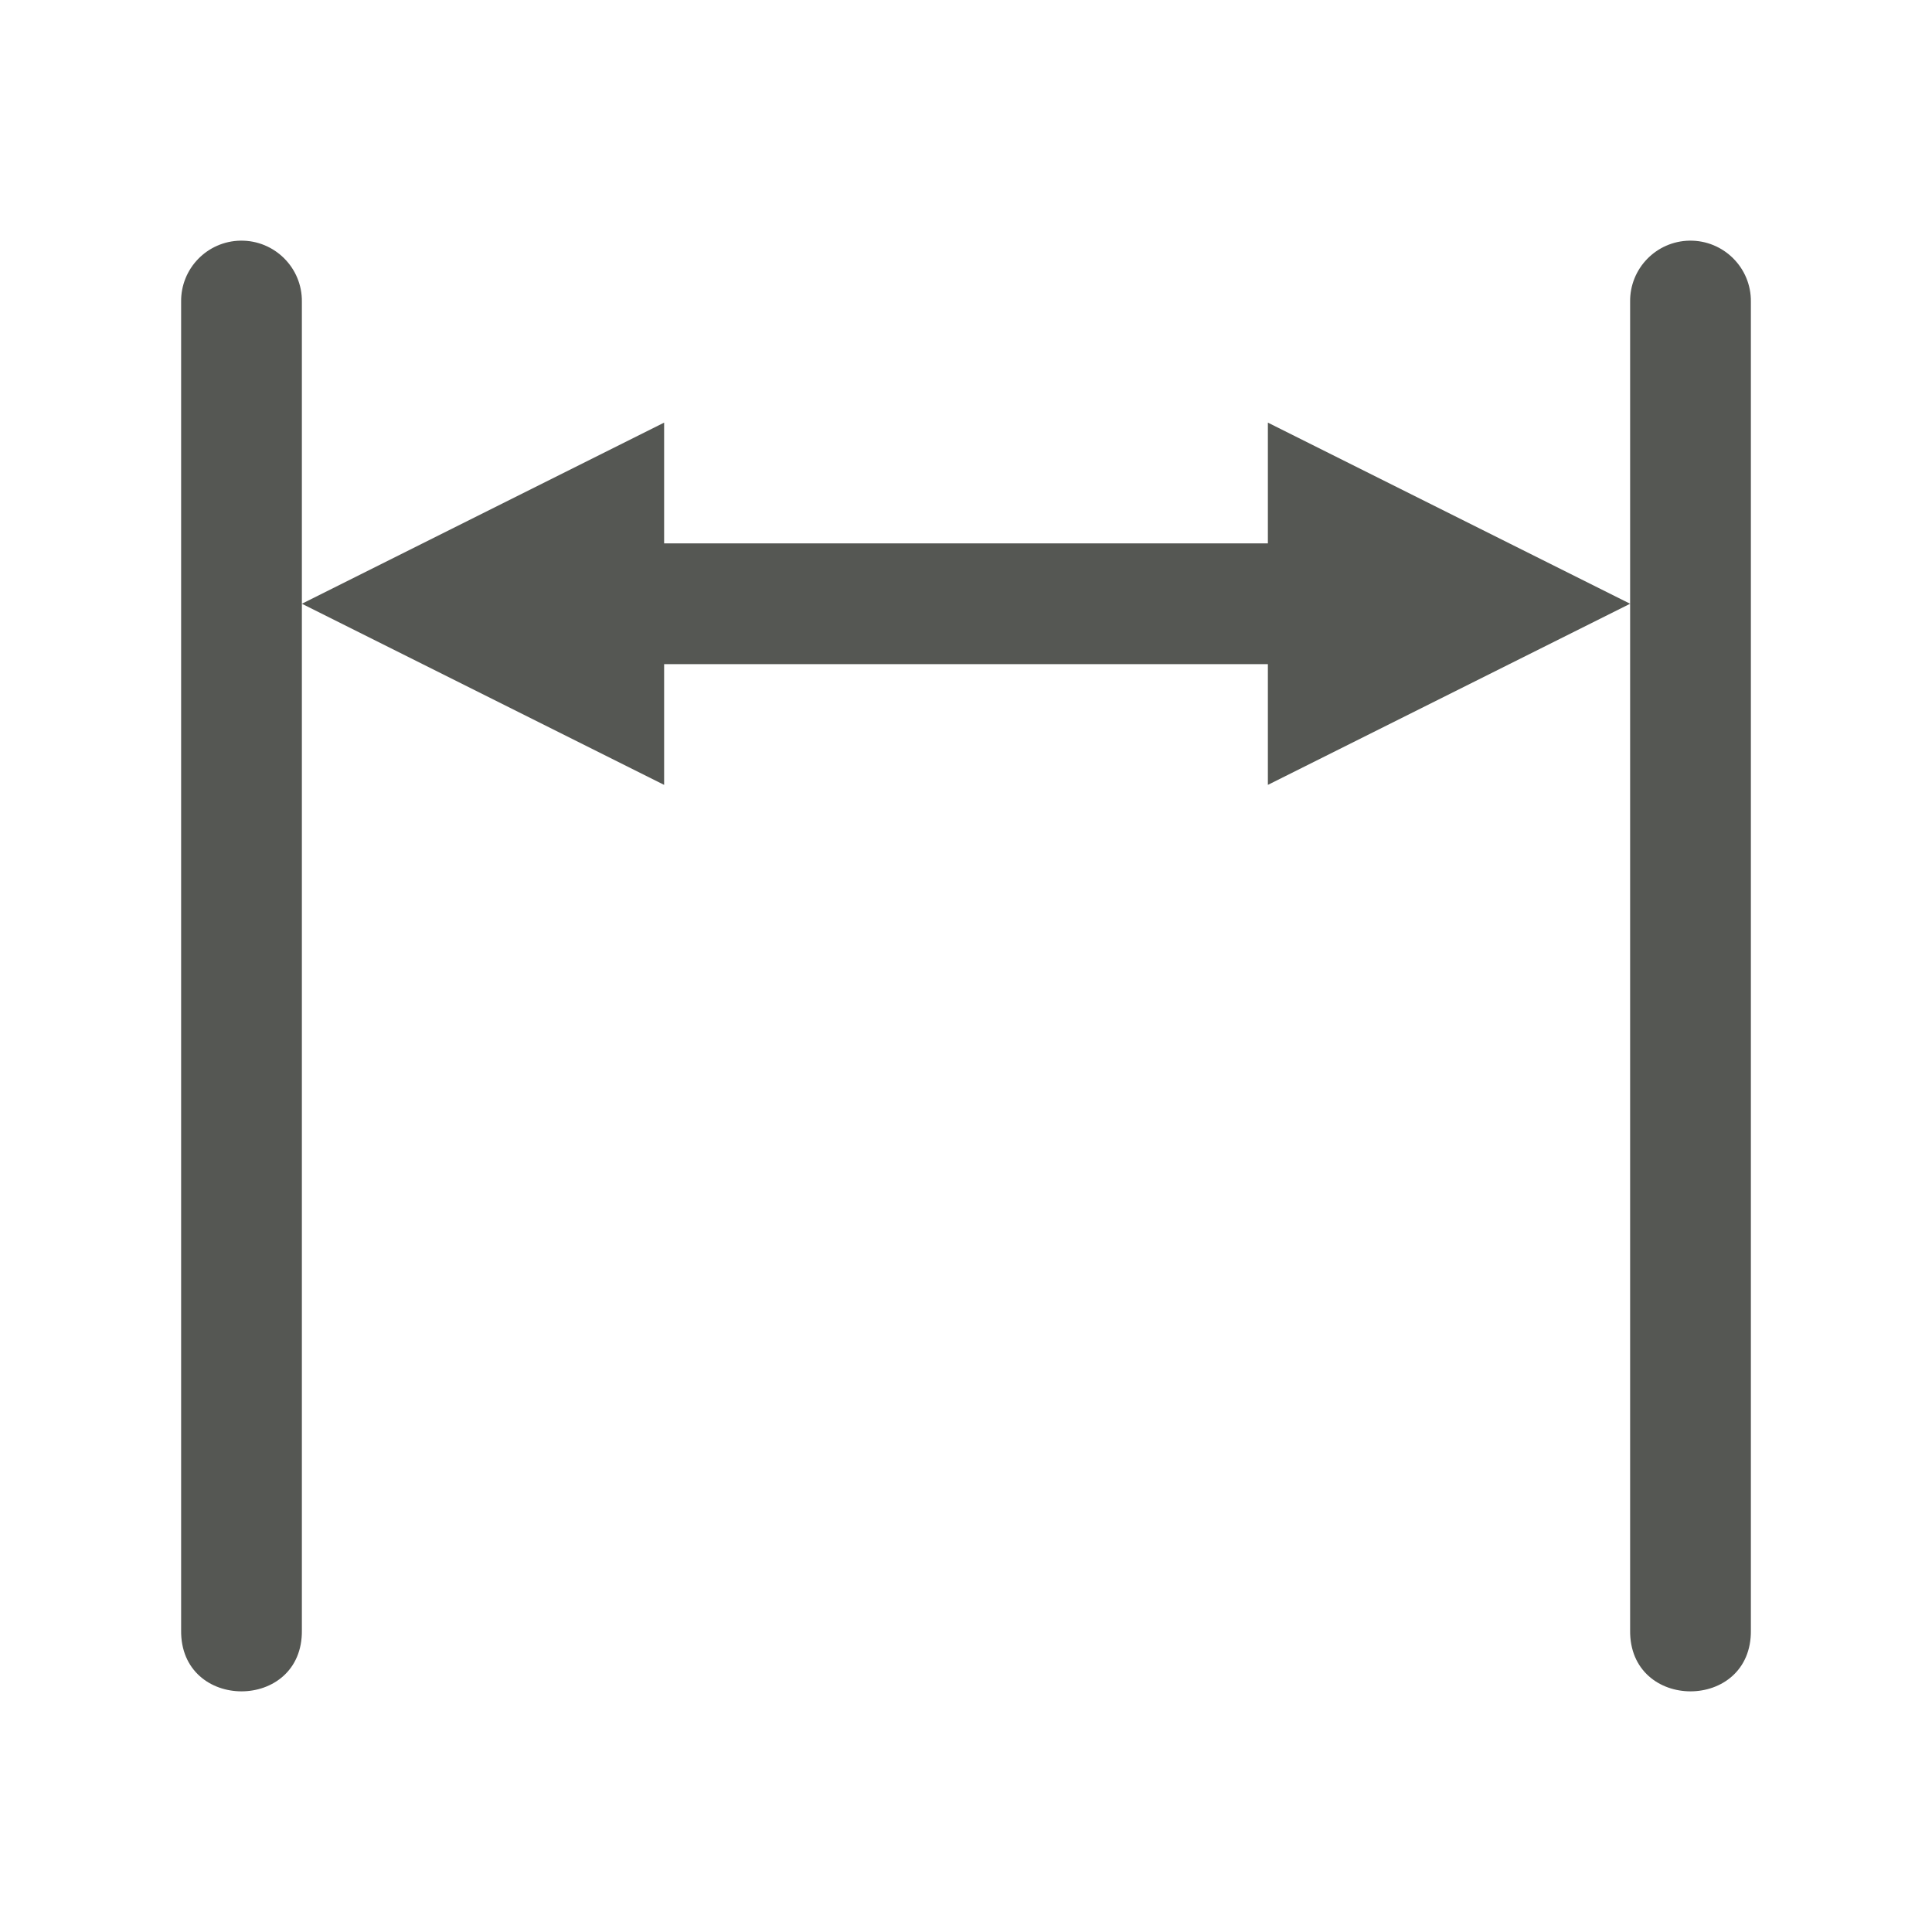 <svg height="32" viewBox="0 0 32 32" width="32" xmlns="http://www.w3.org/2000/svg"><path d="m3.984 3.986c-.552.009-.992.462-.984 1.014v22c-.019 1.352 2.019 1.352 2 0v-17-5c.008-.564-.452-1.022-1.016-1.014zm1.016 6.014 6 3v-2h10v2l6-3-6-3v2h-10v-2zm22 0v17c-.019 1.352 2.019 1.352 2 0v-22c.008-.564-.452-1.022-1.016-1.014-.552.009-.992.462-.984 1.014z" fill="#555753"/></svg>